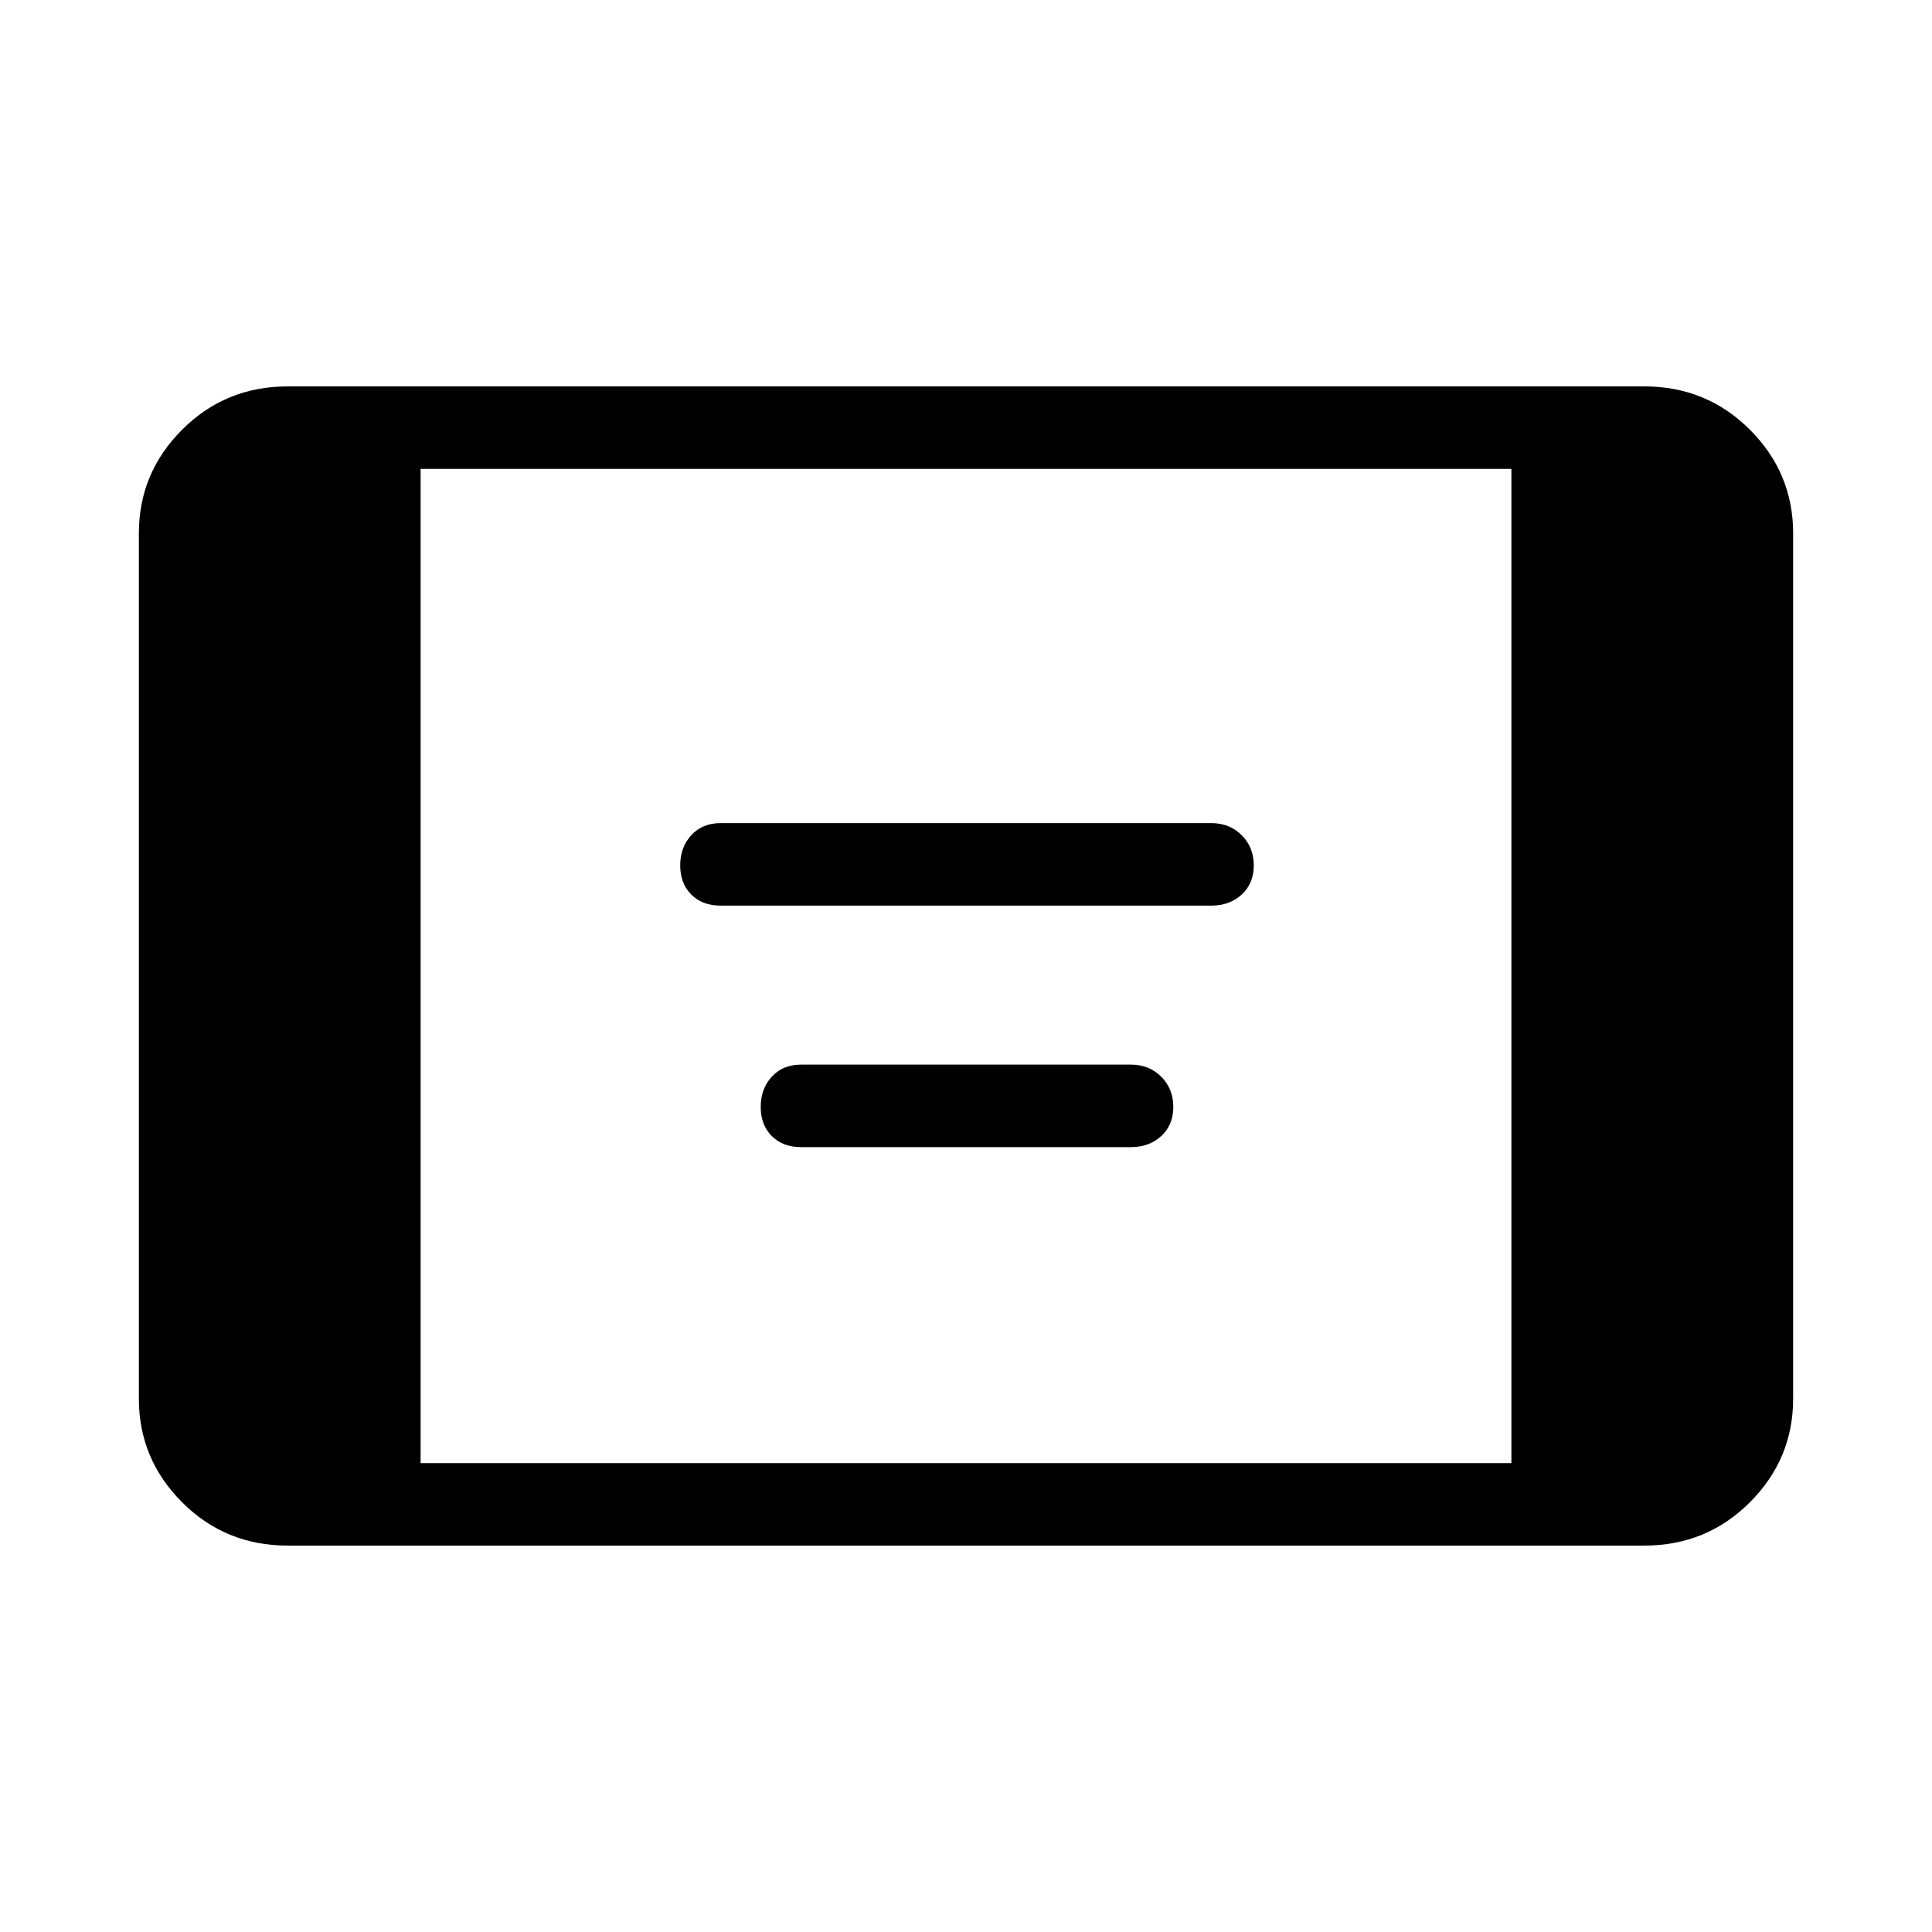 <svg xmlns="http://www.w3.org/2000/svg" height="40" width="40"><path d="M14.917 18.75q-.375 0-.605-.229-.229-.229-.229-.604t.229-.625q.23-.25.605-.25h10.166q.375 0 .625.25t.25.625q0 .375-.25.604-.25.229-.625.229Zm1.666 5q-.375 0-.604-.229-.229-.229-.229-.604t.229-.625q.229-.25.604-.25h6.834q.375 0 .625.25t.25.625q0 .375-.25.604-.25.229-.625.229ZM5.958 32q-1.291 0-2.187-.896-.896-.896-.896-2.146V11.042q0-1.25.896-2.146Q4.667 8 5.958 8h28.084q1.291 0 2.187.896.896.896.896 2.146v17.916q0 1.25-.896 2.146-.896.896-2.187.896Zm2.75-1.708h22.584V9.708H8.708Z"/></svg>